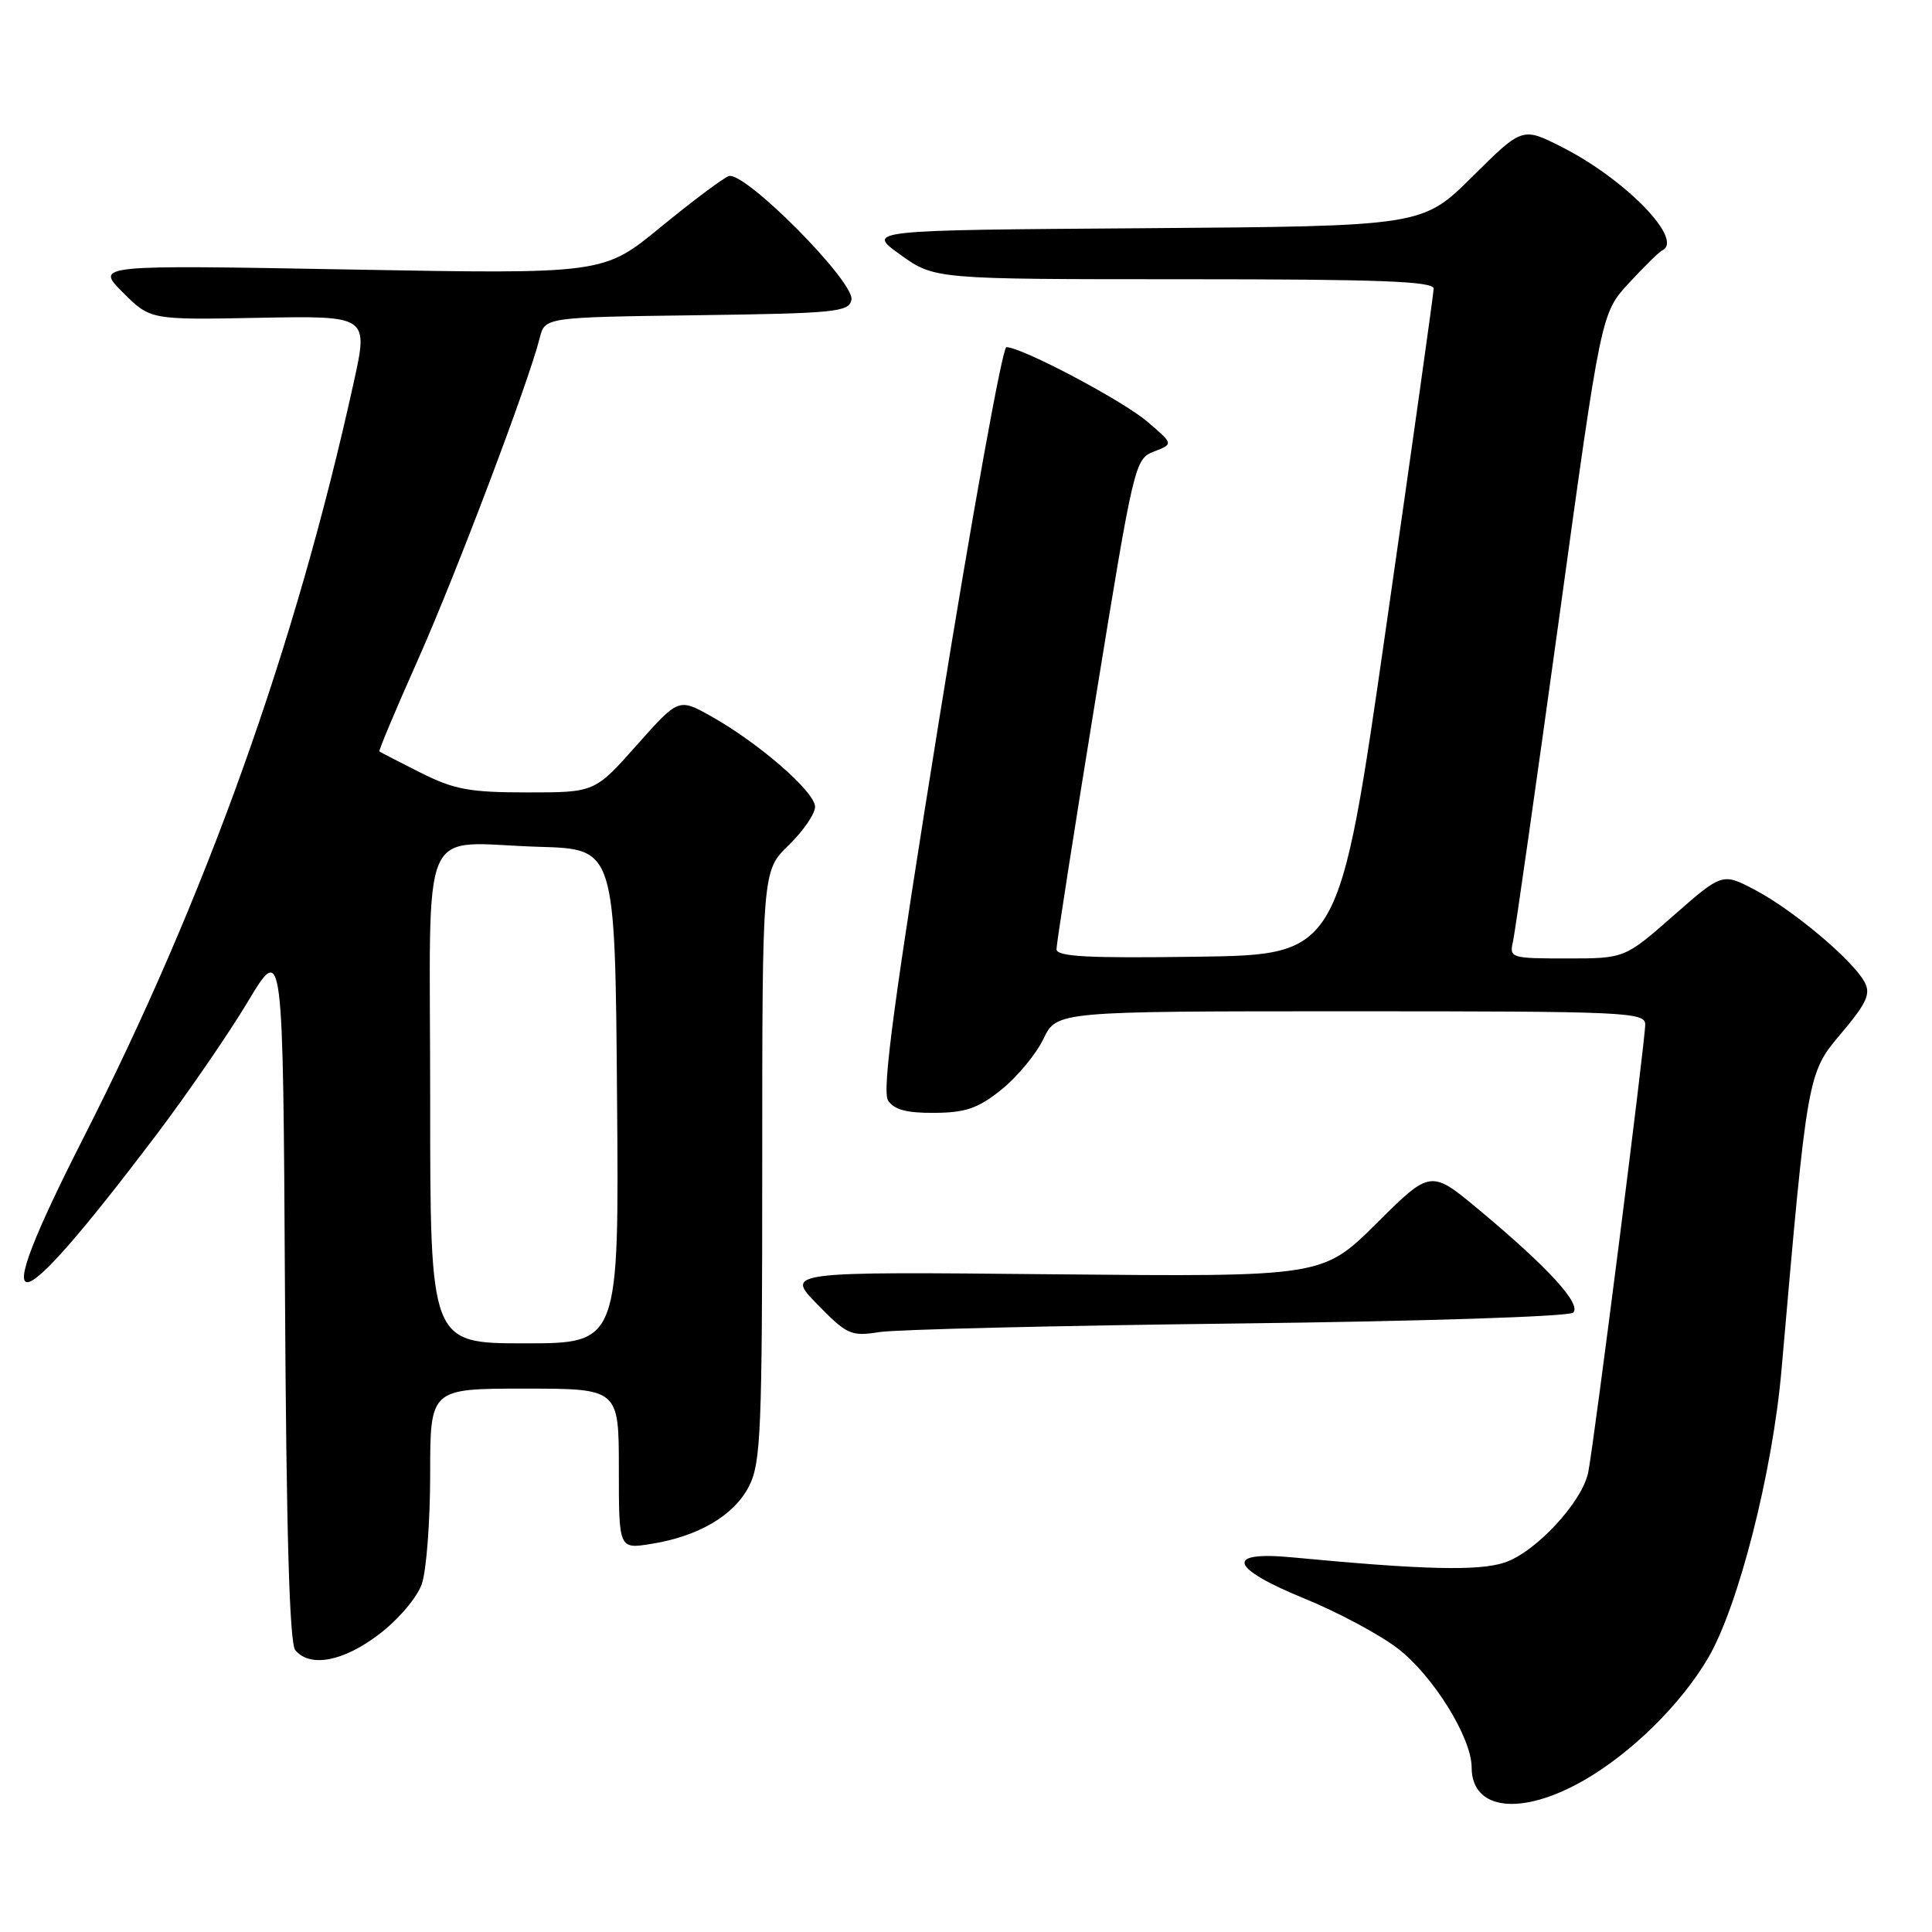 <?xml version="1.0" encoding="UTF-8" standalone="no"?>
<!DOCTYPE svg PUBLIC "-//W3C//DTD SVG 1.1//EN" "http://www.w3.org/Graphics/SVG/1.1/DTD/svg11.dtd" >
<svg xmlns="http://www.w3.org/2000/svg" xmlns:xlink="http://www.w3.org/1999/xlink" version="1.1" viewBox="0 0 256 256">
 <g >
 <path fill="currentColor"
d=" M 209.88 235.90 C 216.17 232.29 222.75 225.81 226.34 219.68 C 230.35 212.84 234.88 195.06 236.06 181.50 C 239.51 142.07 239.48 142.24 243.99 136.90 C 247.36 132.90 247.91 131.69 247.06 130.12 C 245.53 127.26 237.68 120.64 232.66 117.98 C 228.23 115.63 228.23 115.63 221.76 121.31 C 215.28 127.00 215.28 127.00 207.62 127.00 C 200.19 127.00 199.98 126.93 200.48 124.75 C 200.76 123.51 203.50 104.28 206.58 82.00 C 212.16 41.50 212.16 41.50 215.83 37.52 C 217.85 35.33 219.84 33.38 220.25 33.18 C 223.20 31.80 215.39 23.75 206.95 19.48 C 201.72 16.83 201.72 16.83 195.10 23.40 C 188.48 29.97 188.48 29.97 151.62 30.24 C 114.77 30.50 114.77 30.50 119.30 33.75 C 123.83 37.00 123.83 37.00 156.91 37.00 C 182.73 37.00 189.99 37.27 189.97 38.25 C 189.95 38.94 187.12 59.08 183.68 83.00 C 177.44 126.50 177.44 126.50 158.72 126.77 C 144.10 126.98 140.00 126.77 139.99 125.77 C 139.99 125.07 142.31 110.17 145.16 92.66 C 150.24 61.38 150.37 60.81 152.91 59.83 C 155.50 58.83 155.50 58.83 152.00 55.85 C 148.68 53.03 135.37 46.00 133.35 46.00 C 132.83 46.00 128.84 68.07 124.49 95.06 C 118.50 132.23 116.84 144.52 117.67 145.81 C 118.46 147.04 120.12 147.49 123.83 147.46 C 127.97 147.43 129.62 146.85 132.71 144.37 C 134.79 142.69 137.29 139.68 138.26 137.66 C 140.02 134.00 140.02 134.00 179.01 134.00 C 215.48 134.00 218.00 134.11 218.00 135.75 C 218.00 137.99 211.17 191.64 210.44 195.13 C 209.62 199.07 203.46 205.69 199.36 207.05 C 195.89 208.19 188.56 208.01 171.25 206.36 C 162.21 205.50 162.89 207.74 172.90 211.84 C 177.24 213.61 182.77 216.57 185.17 218.40 C 189.86 221.98 195.00 230.24 195.00 234.19 C 195.00 239.90 201.58 240.66 209.88 235.90 Z  M 50.24 216.54 C 52.79 214.60 55.27 211.68 55.89 209.89 C 56.50 208.14 57.00 201.59 57.00 195.35 C 57.00 184.00 57.00 184.00 69.50 184.00 C 82.00 184.00 82.00 184.00 82.00 194.63 C 82.00 205.26 82.00 205.26 86.25 204.58 C 92.54 203.59 97.28 200.80 99.25 196.93 C 100.82 193.84 101.00 189.65 101.00 154.45 C 101.00 115.39 101.00 115.39 104.50 112.00 C 106.42 110.13 108.00 107.84 108.00 106.90 C 108.00 104.93 100.52 98.43 94.21 94.90 C 89.92 92.50 89.92 92.50 84.36 98.75 C 78.81 105.00 78.81 105.00 69.87 105.00 C 62.22 105.00 60.18 104.62 55.72 102.38 C 52.85 100.94 50.40 99.67 50.27 99.57 C 50.15 99.47 52.44 94.01 55.37 87.44 C 60.40 76.14 70.04 50.68 71.52 44.77 C 72.21 42.04 72.21 42.04 92.34 41.77 C 110.74 41.52 112.50 41.35 112.82 39.72 C 113.27 37.34 98.59 22.56 96.55 23.34 C 95.74 23.65 91.68 26.70 87.52 30.11 C 79.96 36.32 79.96 36.32 46.30 35.71 C 12.64 35.10 12.64 35.10 16.28 38.75 C 19.92 42.39 19.92 42.39 34.37 42.11 C 48.82 41.84 48.82 41.84 46.87 50.67 C 39.16 85.72 27.28 118.89 10.98 150.92 C -1.96 176.36 1.14 176.22 20.62 150.50 C 24.78 145.00 30.28 137.00 32.84 132.73 C 37.50 124.96 37.50 124.96 37.76 171.14 C 37.94 203.21 38.36 217.73 39.13 218.66 C 41.08 221.00 45.51 220.16 50.24 216.54 Z  M 164.00 175.37 C 188.54 175.08 207.91 174.45 208.45 173.93 C 209.59 172.81 205.14 167.95 196.04 160.36 C 189.58 154.97 189.58 154.97 182.42 162.08 C 175.26 169.19 175.26 169.19 139.67 168.85 C 104.07 168.50 104.07 168.50 108.29 172.82 C 112.23 176.86 112.76 177.10 116.50 176.51 C 118.70 176.16 140.07 175.65 164.00 175.37 Z  M 57.00 145.52 C 57.00 107.72 55.25 111.73 71.50 112.21 C 81.50 112.50 81.50 112.50 81.76 145.25 C 82.03 178.00 82.03 178.00 69.51 178.00 C 57.00 178.00 57.00 178.00 57.00 145.52 Z "/>
</g>
</svg>